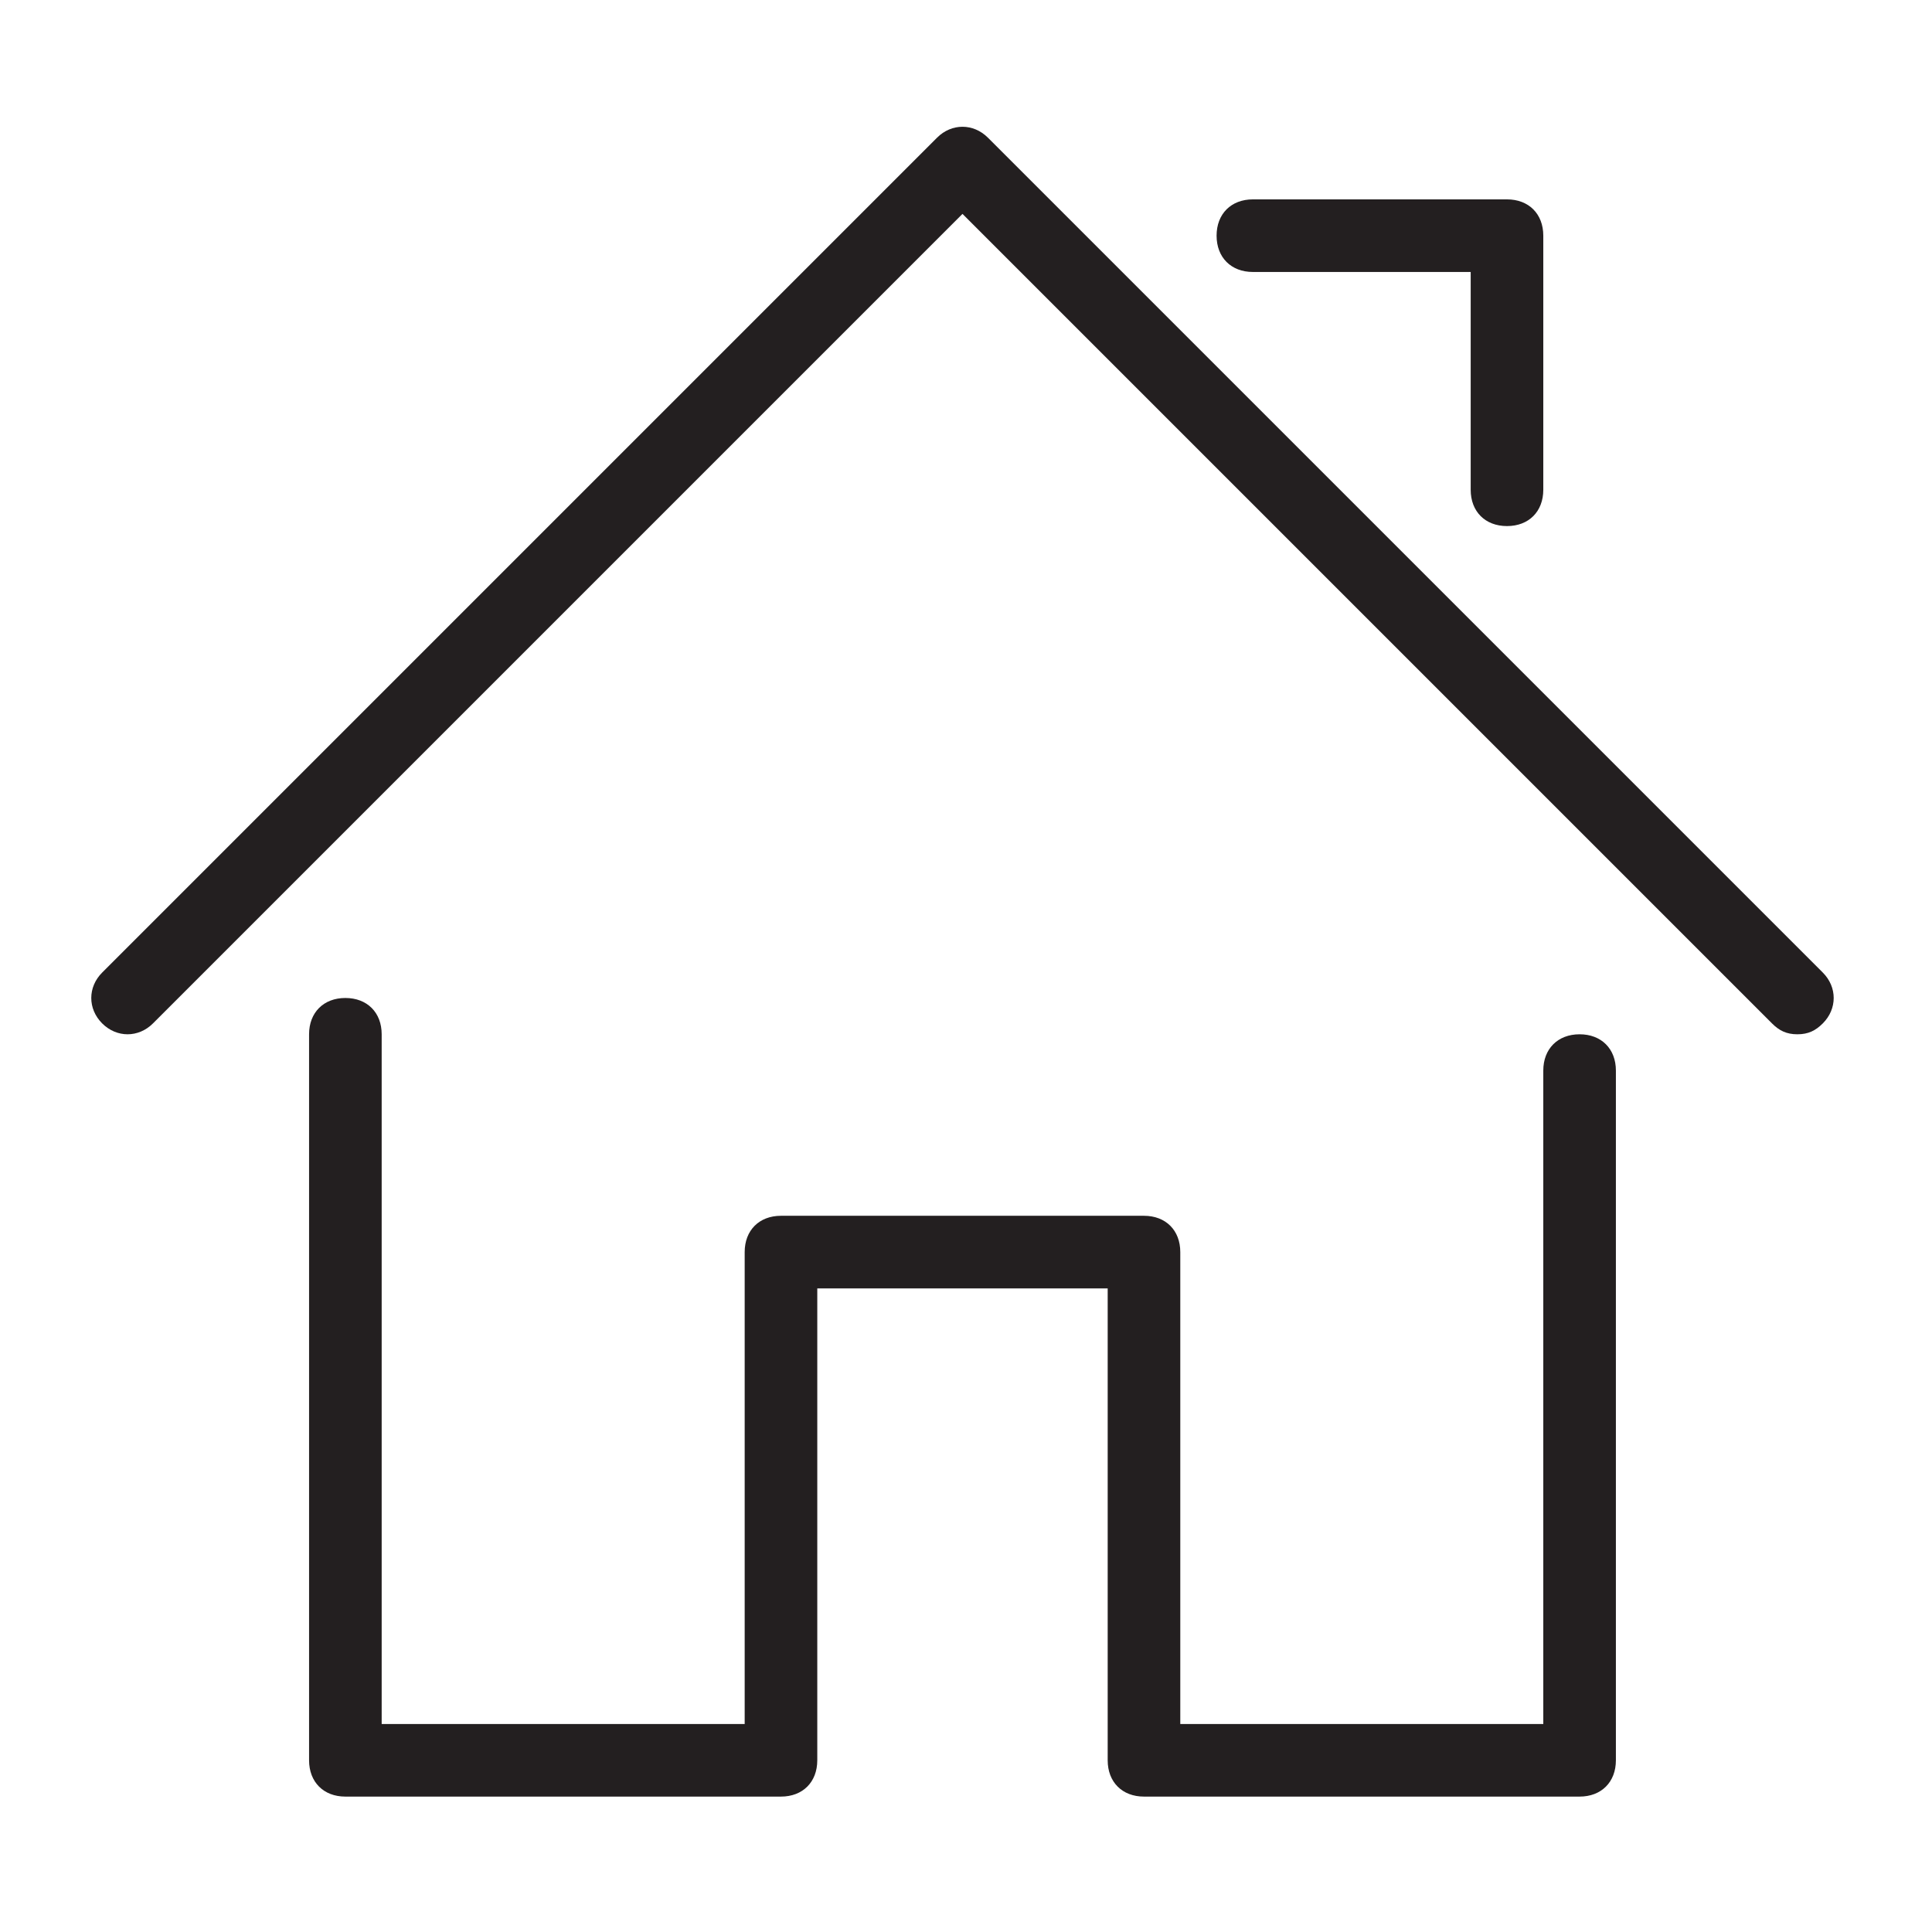 <?xml version="1.0" encoding="UTF-8" standalone="no"?>
<!-- Generator: Adobe Illustrator 14.0.0, SVG Export Plug-In . SVG Version: 6.00 Build 43363)  -->

<svg
   xmlns:dc="http://purl.org/dc/elements/1.1/"
   xmlns:cc="http://creativecommons.org/ns#"
   xmlns:rdf="http://www.w3.org/1999/02/22-rdf-syntax-ns#"
   xmlns:svg="http://www.w3.org/2000/svg"
   xmlns="http://www.w3.org/2000/svg"
   xmlns:sodipodi="http://sodipodi.sourceforge.net/DTD/sodipodi-0.dtd"
   xmlns:inkscape="http://www.inkscape.org/namespaces/inkscape"
   version="1.1"
   x="0px"
   y="0px"
   width="136.533"
   height="136.533"
   viewBox="0 0 128 128"
   enable-background="new 0 0 780 650"
   xml:space="preserve"
   id="svg2"
   inkscape:version="0.92.1 r15371"
   sodipodi:docname="toolbar_home.svg"><defs
     id="defs1454" /><sodipodi:namedview
     pagecolor="#ffffff"
     bordercolor="#666666"
     borderopacity="1"
     objecttolerance="10"
     gridtolerance="10"
     guidetolerance="10"
     inkscape:pageopacity="0"
     inkscape:pageshadow="2"
     inkscape:window-width="1237"
     inkscape:window-height="455"
     id="namedview1452"
     showgrid="false"
     inkscape:zoom="0.4897461"
     inkscape:cx="13.335993"
     inkscape:cy="202.57786"
     inkscape:window-x="88"
     inkscape:window-y="115"
     inkscape:window-maximized="0"
     inkscape:current-layer="svg2" /><g
     id="Help"
     transform="matrix(7.708,0,0,7.708,-6070.79,-5399.71)"><path
       d="m 509.778,597.159 c -12.427,0 -22.5,10.074 -22.5,22.5 0,12.428 10.073,22.5 22.5,22.5 12.427,0 22.5,-10.072 22.5,-22.5 -10e-4,-12.426 -10.073,-22.5 -22.5,-22.5 z m -0.559,36.414 c -1.676,0 -3.054,-1.379 -3.054,-3.055 0,-1.676 1.378,-3.053 3.054,-3.053 1.677,0 3.054,1.377 3.054,3.053 0,1.676 -1.377,3.055 -3.054,3.055 z m 2.904,-11.791 c -0.892,1.305 -0.594,3.129 -3.052,3.129 -1.602,0 -2.385,-1.305 -2.385,-2.496 0,-4.432 6.519,-5.436 6.519,-9.086 0,-2.012 -1.34,-3.203 -3.576,-3.203 -4.767,0 -2.905,4.916 -6.518,4.916 -1.304,0 -2.421,-0.783 -2.421,-2.271 0,-3.65 4.172,-6.891 8.714,-6.891 4.769,0 9.46,2.197 9.46,7.449 10e-4,4.842 -5.55,6.703 -6.741,8.453 z"
       id="path695"
       inkscape:connector-curvature="0"
       style="fill:#333333" /></g><style
     id="style8"
     type="text/css">
      .Border { fill: lightGray; stroke: black; stroke-width: 4; }
      .Label { font-size:24; font-family:Arial; fill:black; }
   </style><style
     id="style8-7"
     type="text/css">
      .Border { fill: lightGray; stroke: black; stroke-width: 4; }
      .Label { font-size:24; font-family:Arial; fill:black; }
   </style><style
     id="style8-3"
     type="text/css">
      .Border { fill: lightGray; stroke: black; stroke-width: 4; }
      .Label { font-size:24; font-family:Arial; fill:black; }
   </style><style
     id="style8-6"
     type="text/css">
      .Border { fill: lightGray; stroke: black; stroke-width: 4; }
      .Label { font-size:24; font-family:Arial; fill:black; }
   </style><g
     id="g6540"
     transform="matrix(2.405,0,0,2.405,-936.713,-1196.506)"><g
       id="g6530"><path
         style="fill:#231f20"
         inkscape:connector-curvature="0"
         d="m 433,547 h -12 c -0.6,0 -1,-0.4 -1,-1 v -13 h -8 v 13 c 0,0.6 -0.4,1 -1,1 h -12 c -0.6,0 -1,-0.4 -1,-1 v -20 c 0,-0.6 0.4,-1 1,-1 0.6,0 1,0.4 1,1 v 19 h 10 v -13 c 0,-0.6 0.4,-1 1,-1 h 10 c 0.6,0 1,0.4 1,1 v 13 h 10 v -18 c 0,-0.6 0.4,-1 1,-1 0.6,0 1,0.4 1,1 v 19 c 0,0.6 -0.4,1 -1,1 z"
         id="path6528" /></g><g
       id="g6534"><path
         style="fill:#231f20"
         inkscape:connector-curvature="0"
         d="m 439,526 c -0.3,0 -0.5,-0.1 -0.7,-0.3 L 416,503.4 393.7,525.7 c -0.4,0.4 -1,0.4 -1.4,0 -0.4,-0.4 -0.4,-1 0,-1.4 l 23,-23 c 0.4,-0.4 1,-0.4 1.4,0 l 23,23 c 0.4,0.4 0.4,1 0,1.4 -0.2,0.2 -0.4,0.3 -0.7,0.3 z"
         id="path6532" /></g><g
       id="g6538"><path
         style="fill:#231f20"
         inkscape:connector-curvature="0"
         d="m 431,512 c -0.6,0 -1,-0.4 -1,-1 v -6 h -6 c -0.6,0 -1,-0.4 -1,-1 0,-0.6 0.4,-1 1,-1 h 7 c 0.6,0 1,0.4 1,1 v 7 c 0,0.6 -0.4,1 -1,1 z"
         id="path6536" /></g></g></svg>